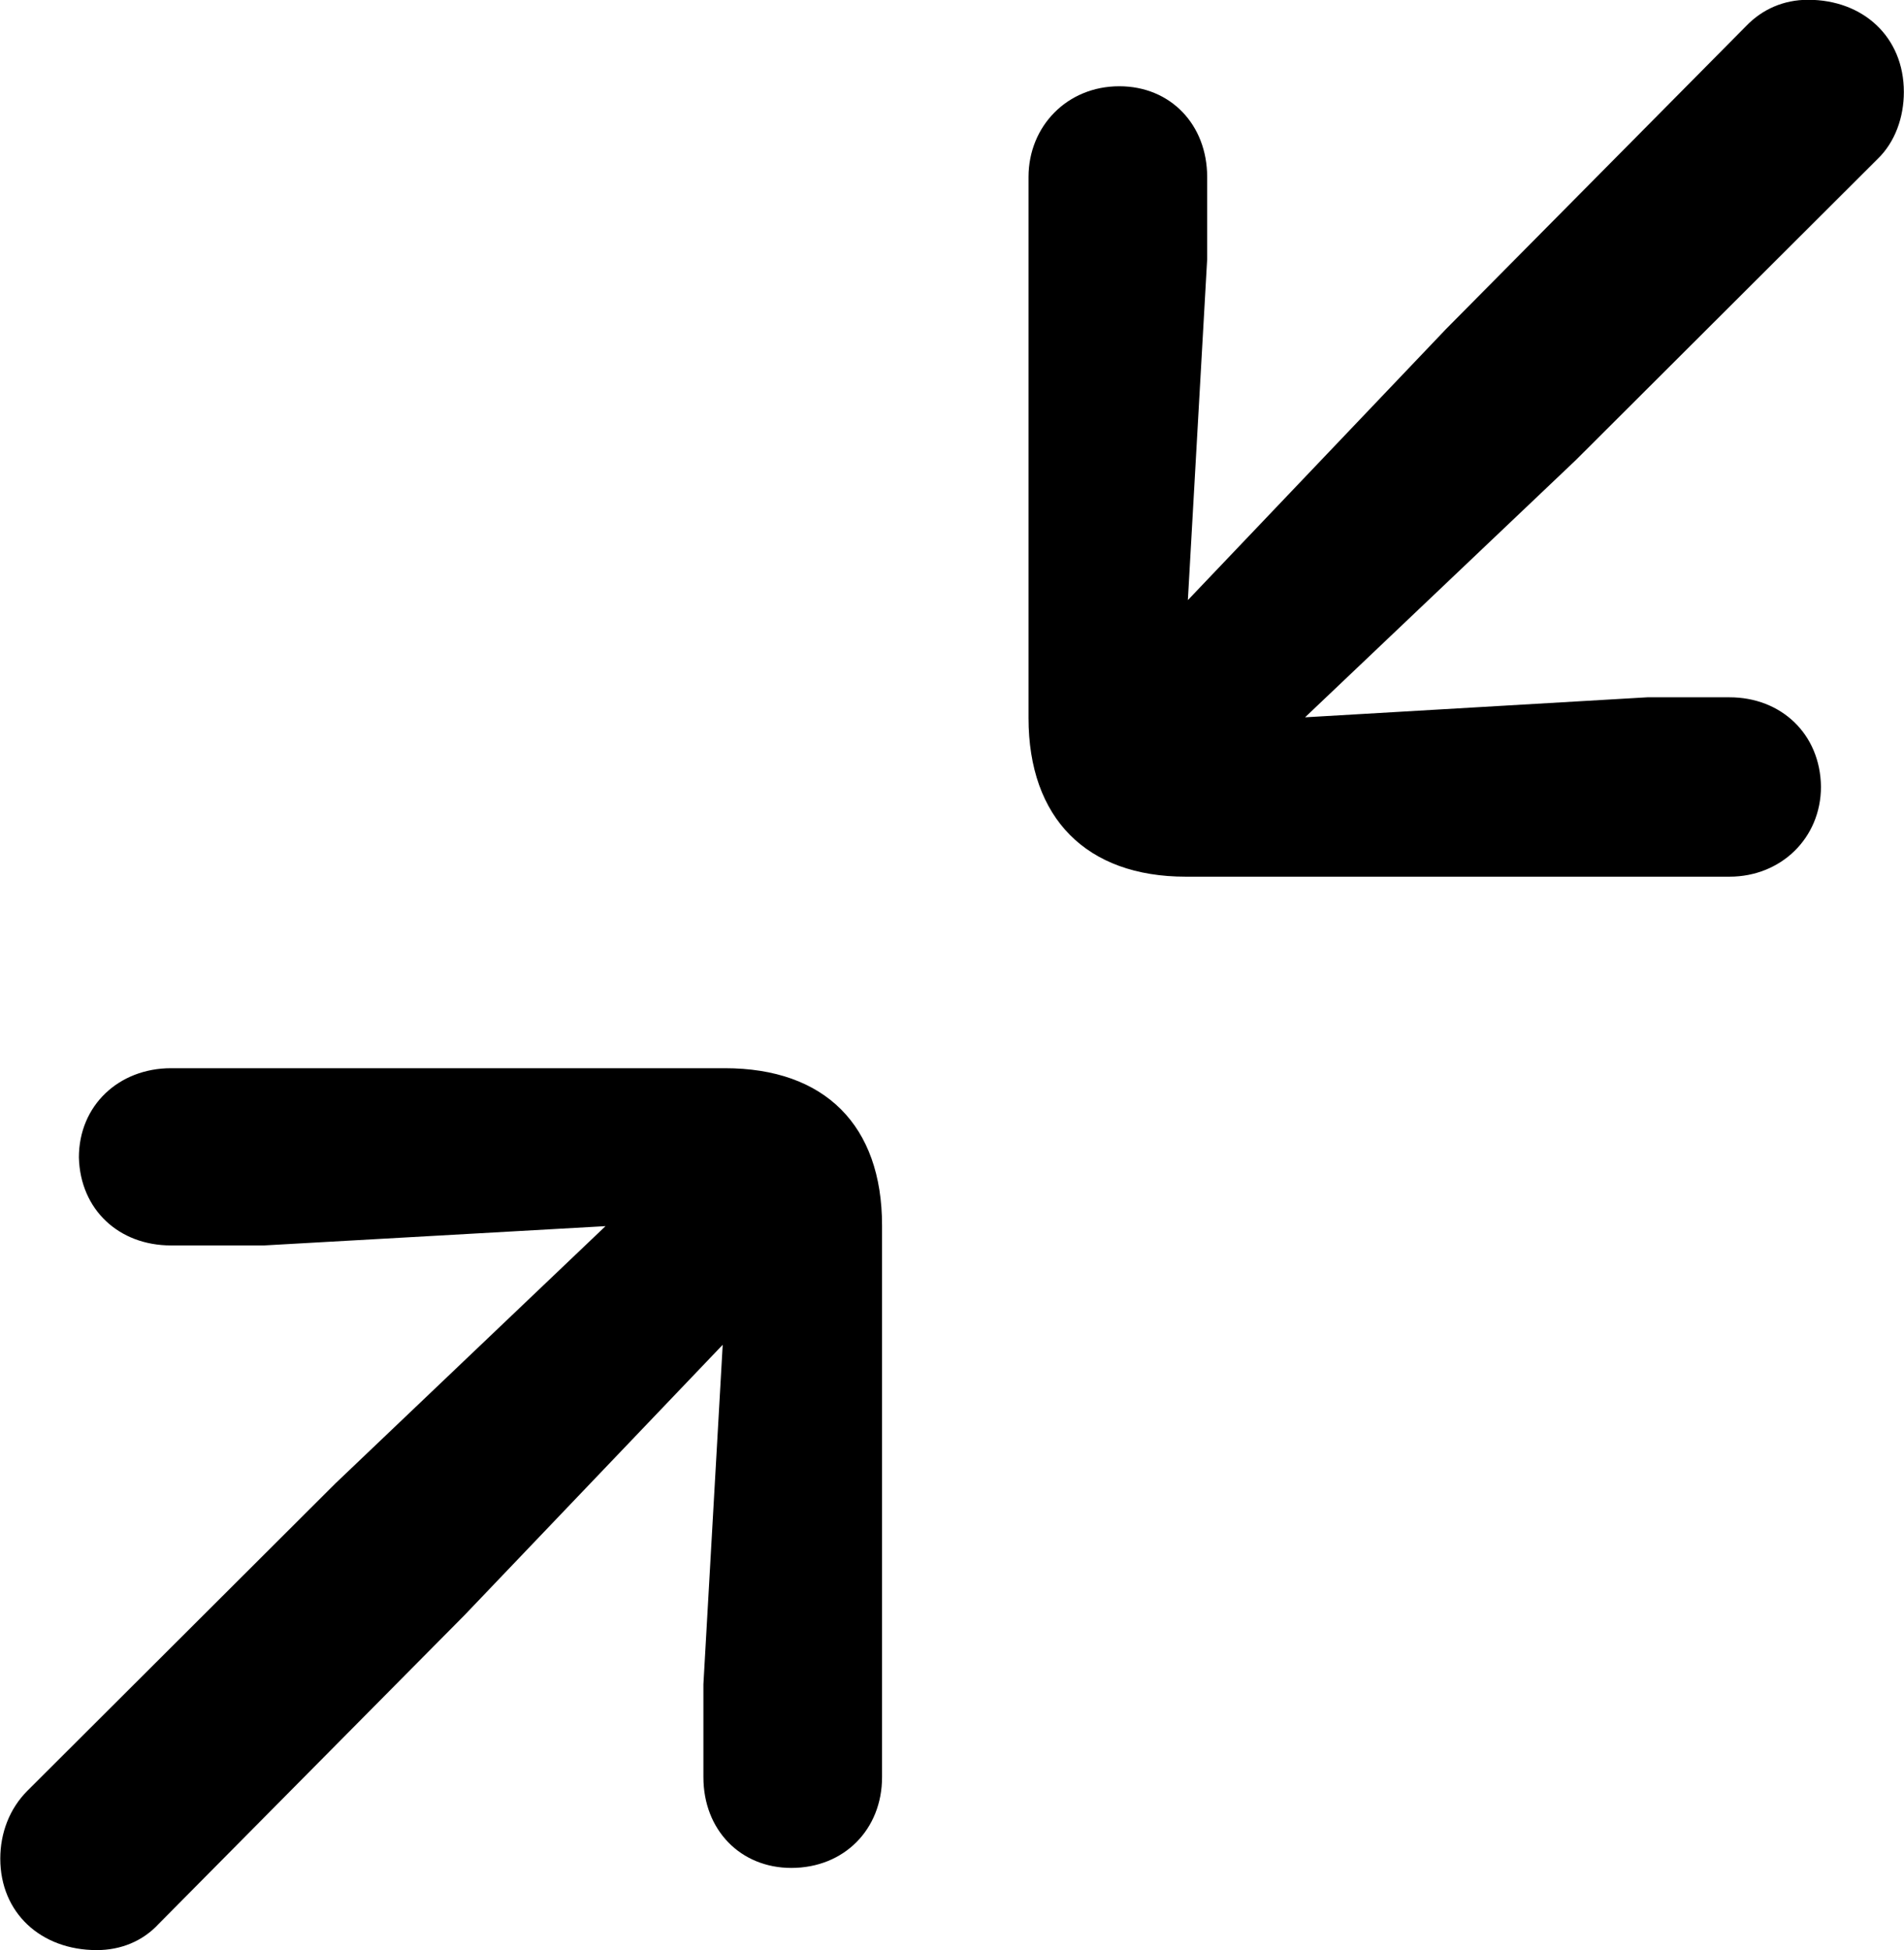<svg viewBox="0 0 26.646 27.289" xmlns="http://www.w3.org/2000/svg"><path d="M24.204 12.267C24.924 12.267 25.484 11.727 25.484 11.007C25.474 10.267 24.924 9.757 24.204 9.757H23.054L18.264 10.037L22.054 6.437L26.274 2.227C26.524 1.987 26.644 1.637 26.644 1.287C26.644 0.517 26.074 -0.003 25.304 -0.003C24.964 -0.003 24.664 0.127 24.434 0.367L20.234 4.607L16.624 8.397L16.894 3.627V2.477C16.894 1.747 16.384 1.207 15.664 1.207C14.934 1.207 14.394 1.767 14.394 2.477V10.047C14.394 11.447 15.204 12.267 16.594 12.267ZM11.074 26.137C11.814 26.137 12.344 25.597 12.344 24.867V17.147C12.344 15.747 11.544 14.947 10.144 14.947H2.394C1.664 14.947 1.104 15.467 1.104 16.197C1.124 16.927 1.664 17.427 2.394 17.427H3.694L8.474 17.157L4.694 20.757L0.384 25.057C0.134 25.307 0.004 25.647 0.004 26.007C0.004 26.767 0.574 27.287 1.354 27.287C1.684 27.287 1.994 27.167 2.224 26.917L6.504 22.597L10.114 18.817L9.844 23.567V24.867C9.844 25.607 10.364 26.137 11.074 26.137Z" /></svg>